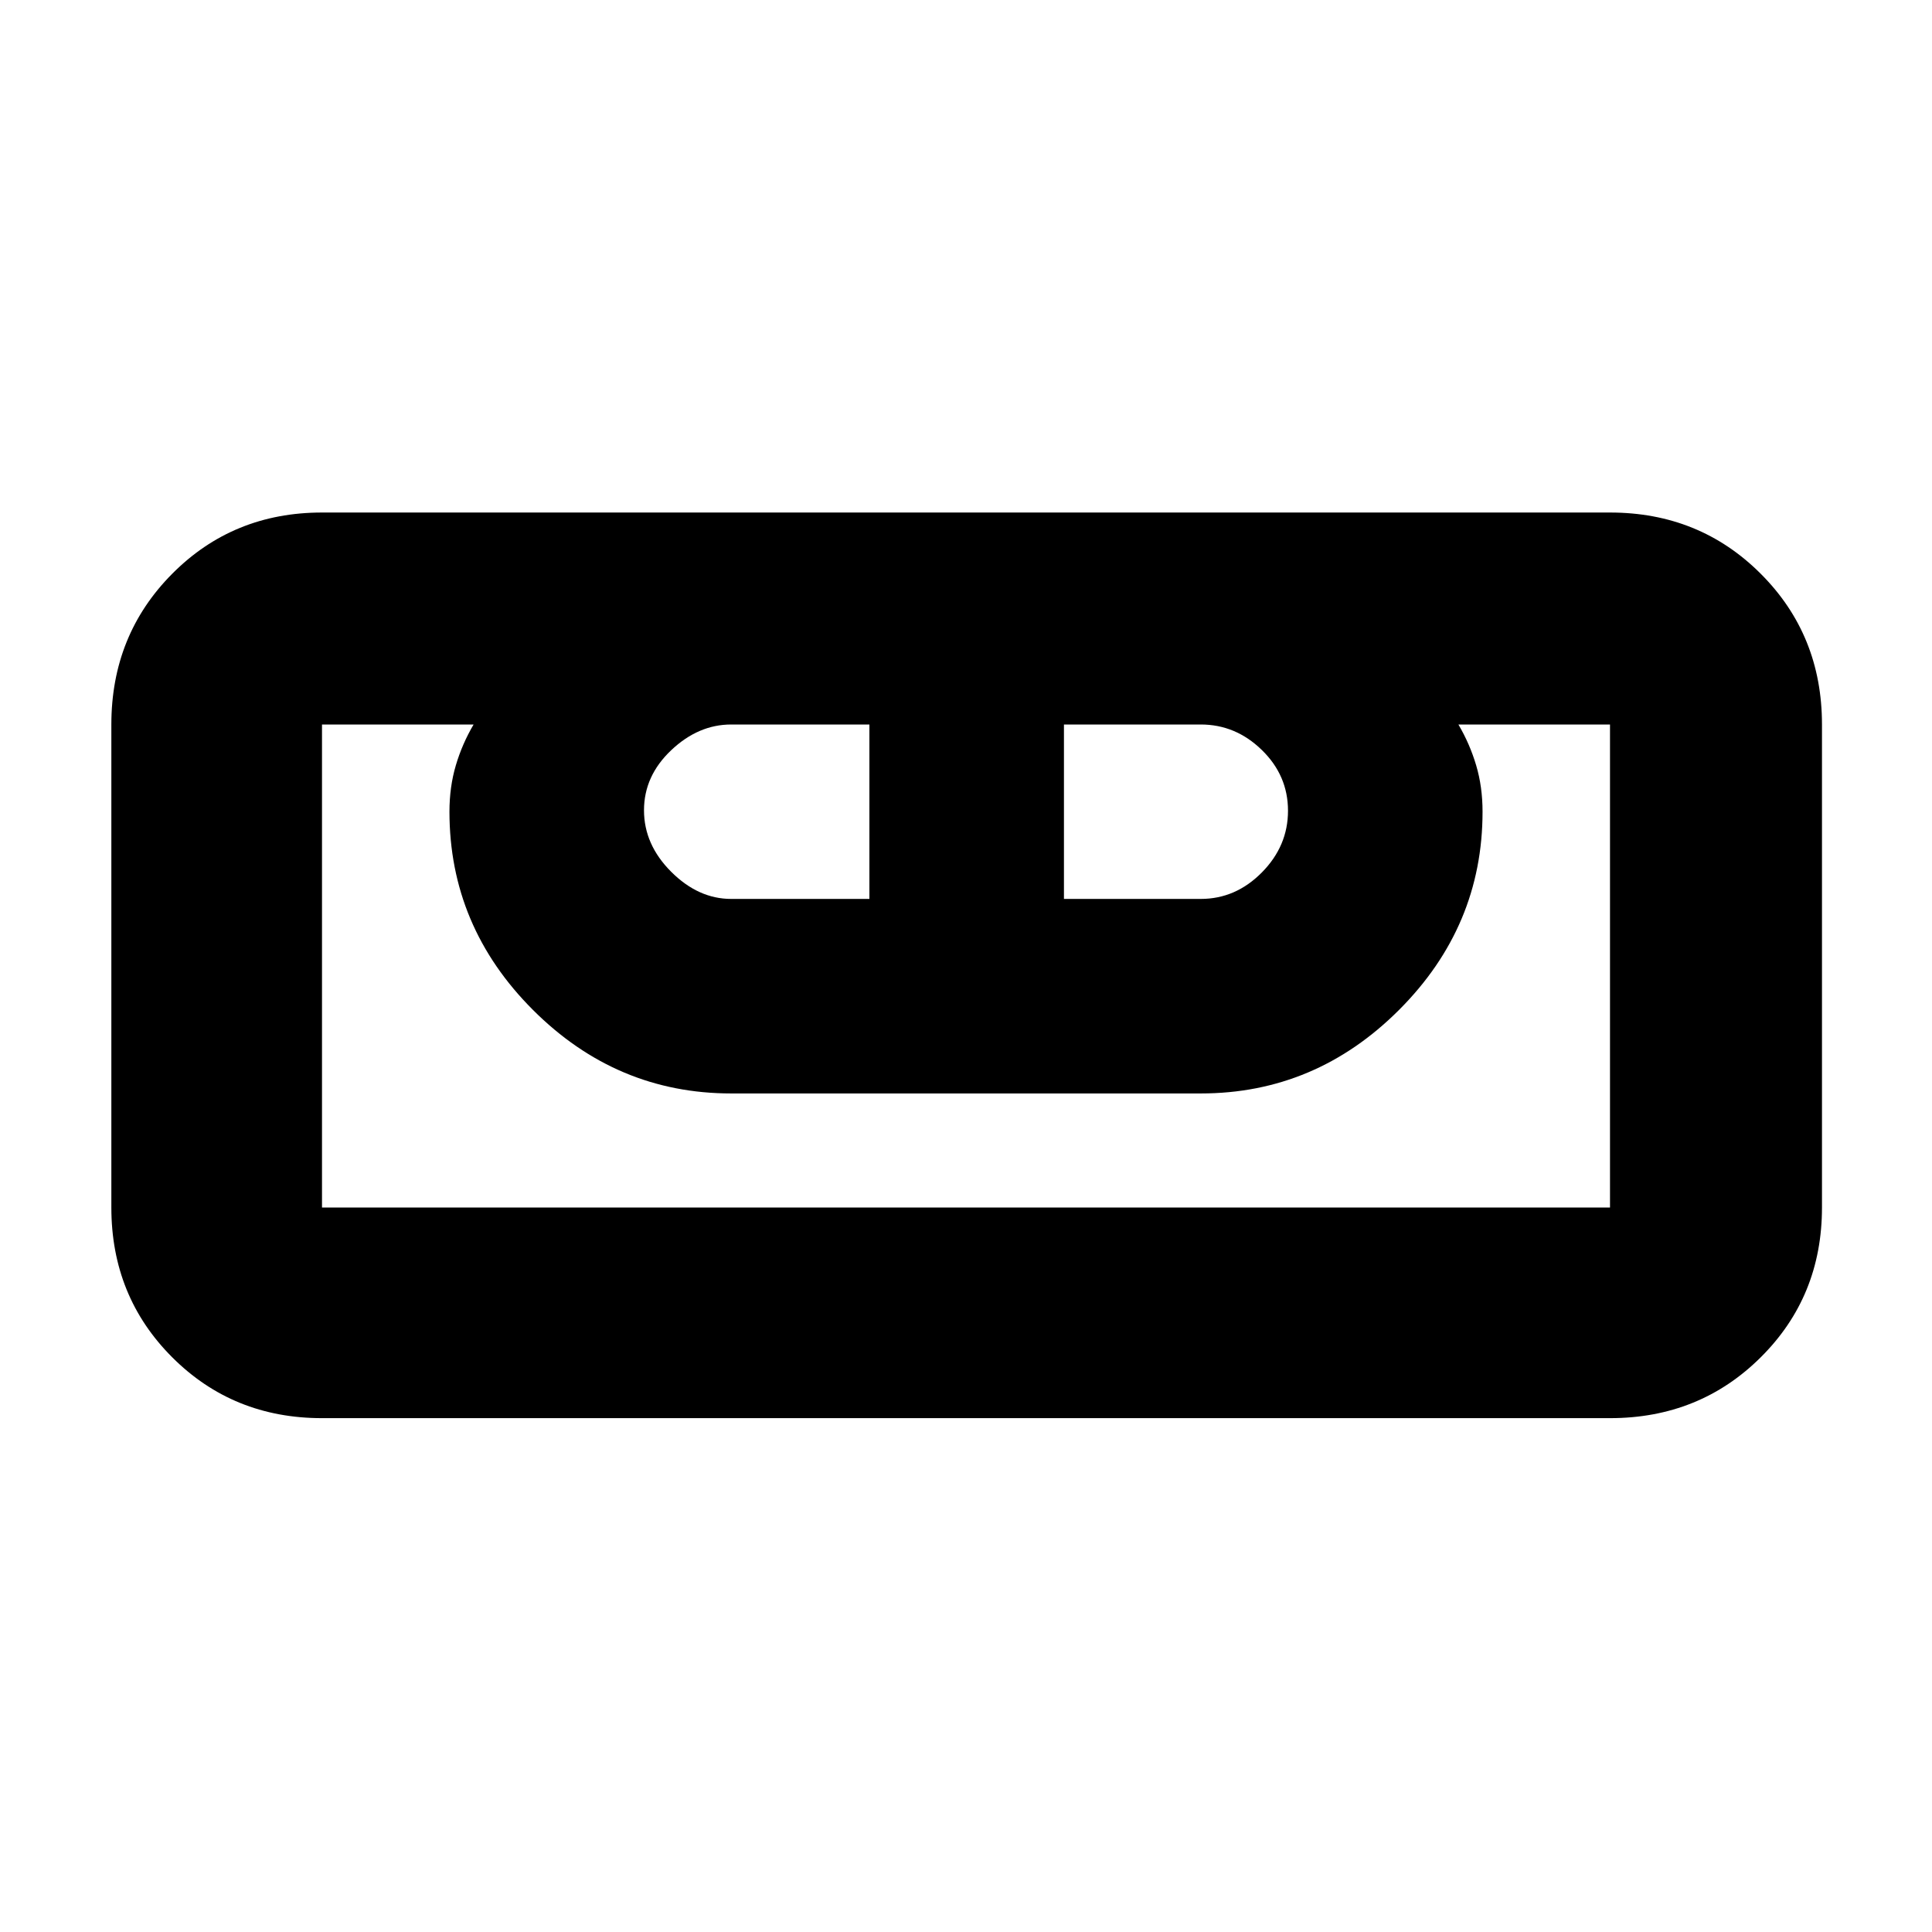 <svg xmlns="http://www.w3.org/2000/svg" height="40" viewBox="0 -960 960 960" width="40"><path d="M160-255.33q-44.2 0-74.43-30.24Q55.33-315.8 55.33-360v-240q0-44.48 30.24-74.9 30.23-30.43 74.43-30.43h640q44.48 0 74.9 30.43 30.43 30.42 30.43 74.9v240q0 44.2-30.43 74.43-30.42 30.24-74.9 30.24H160ZM160-360h640v-240h-75.33q5.66 9.6 8.83 20.3 3.17 10.69 3.17 23.03 0 57-41.5 98.5t-98.5 41.5H363.33q-57 0-98.5-41.5t-41.5-98.5q0-12.34 3.17-23.03 3.17-10.7 8.83-20.3H160v240Zm203.33-153.33H432V-600h-68.67q-16.33 0-29.83 12.79-13.5 12.78-13.5 29.83 0 17.05 13.5 30.55t29.83 13.5Zm165.34 0h68q17.33 0 30.33-13.15 13-13.14 13-30.66 0-17.53-13-30.19Q614-600 596.67-600h-68v86.67ZM800-360H160h640Z"/></svg>